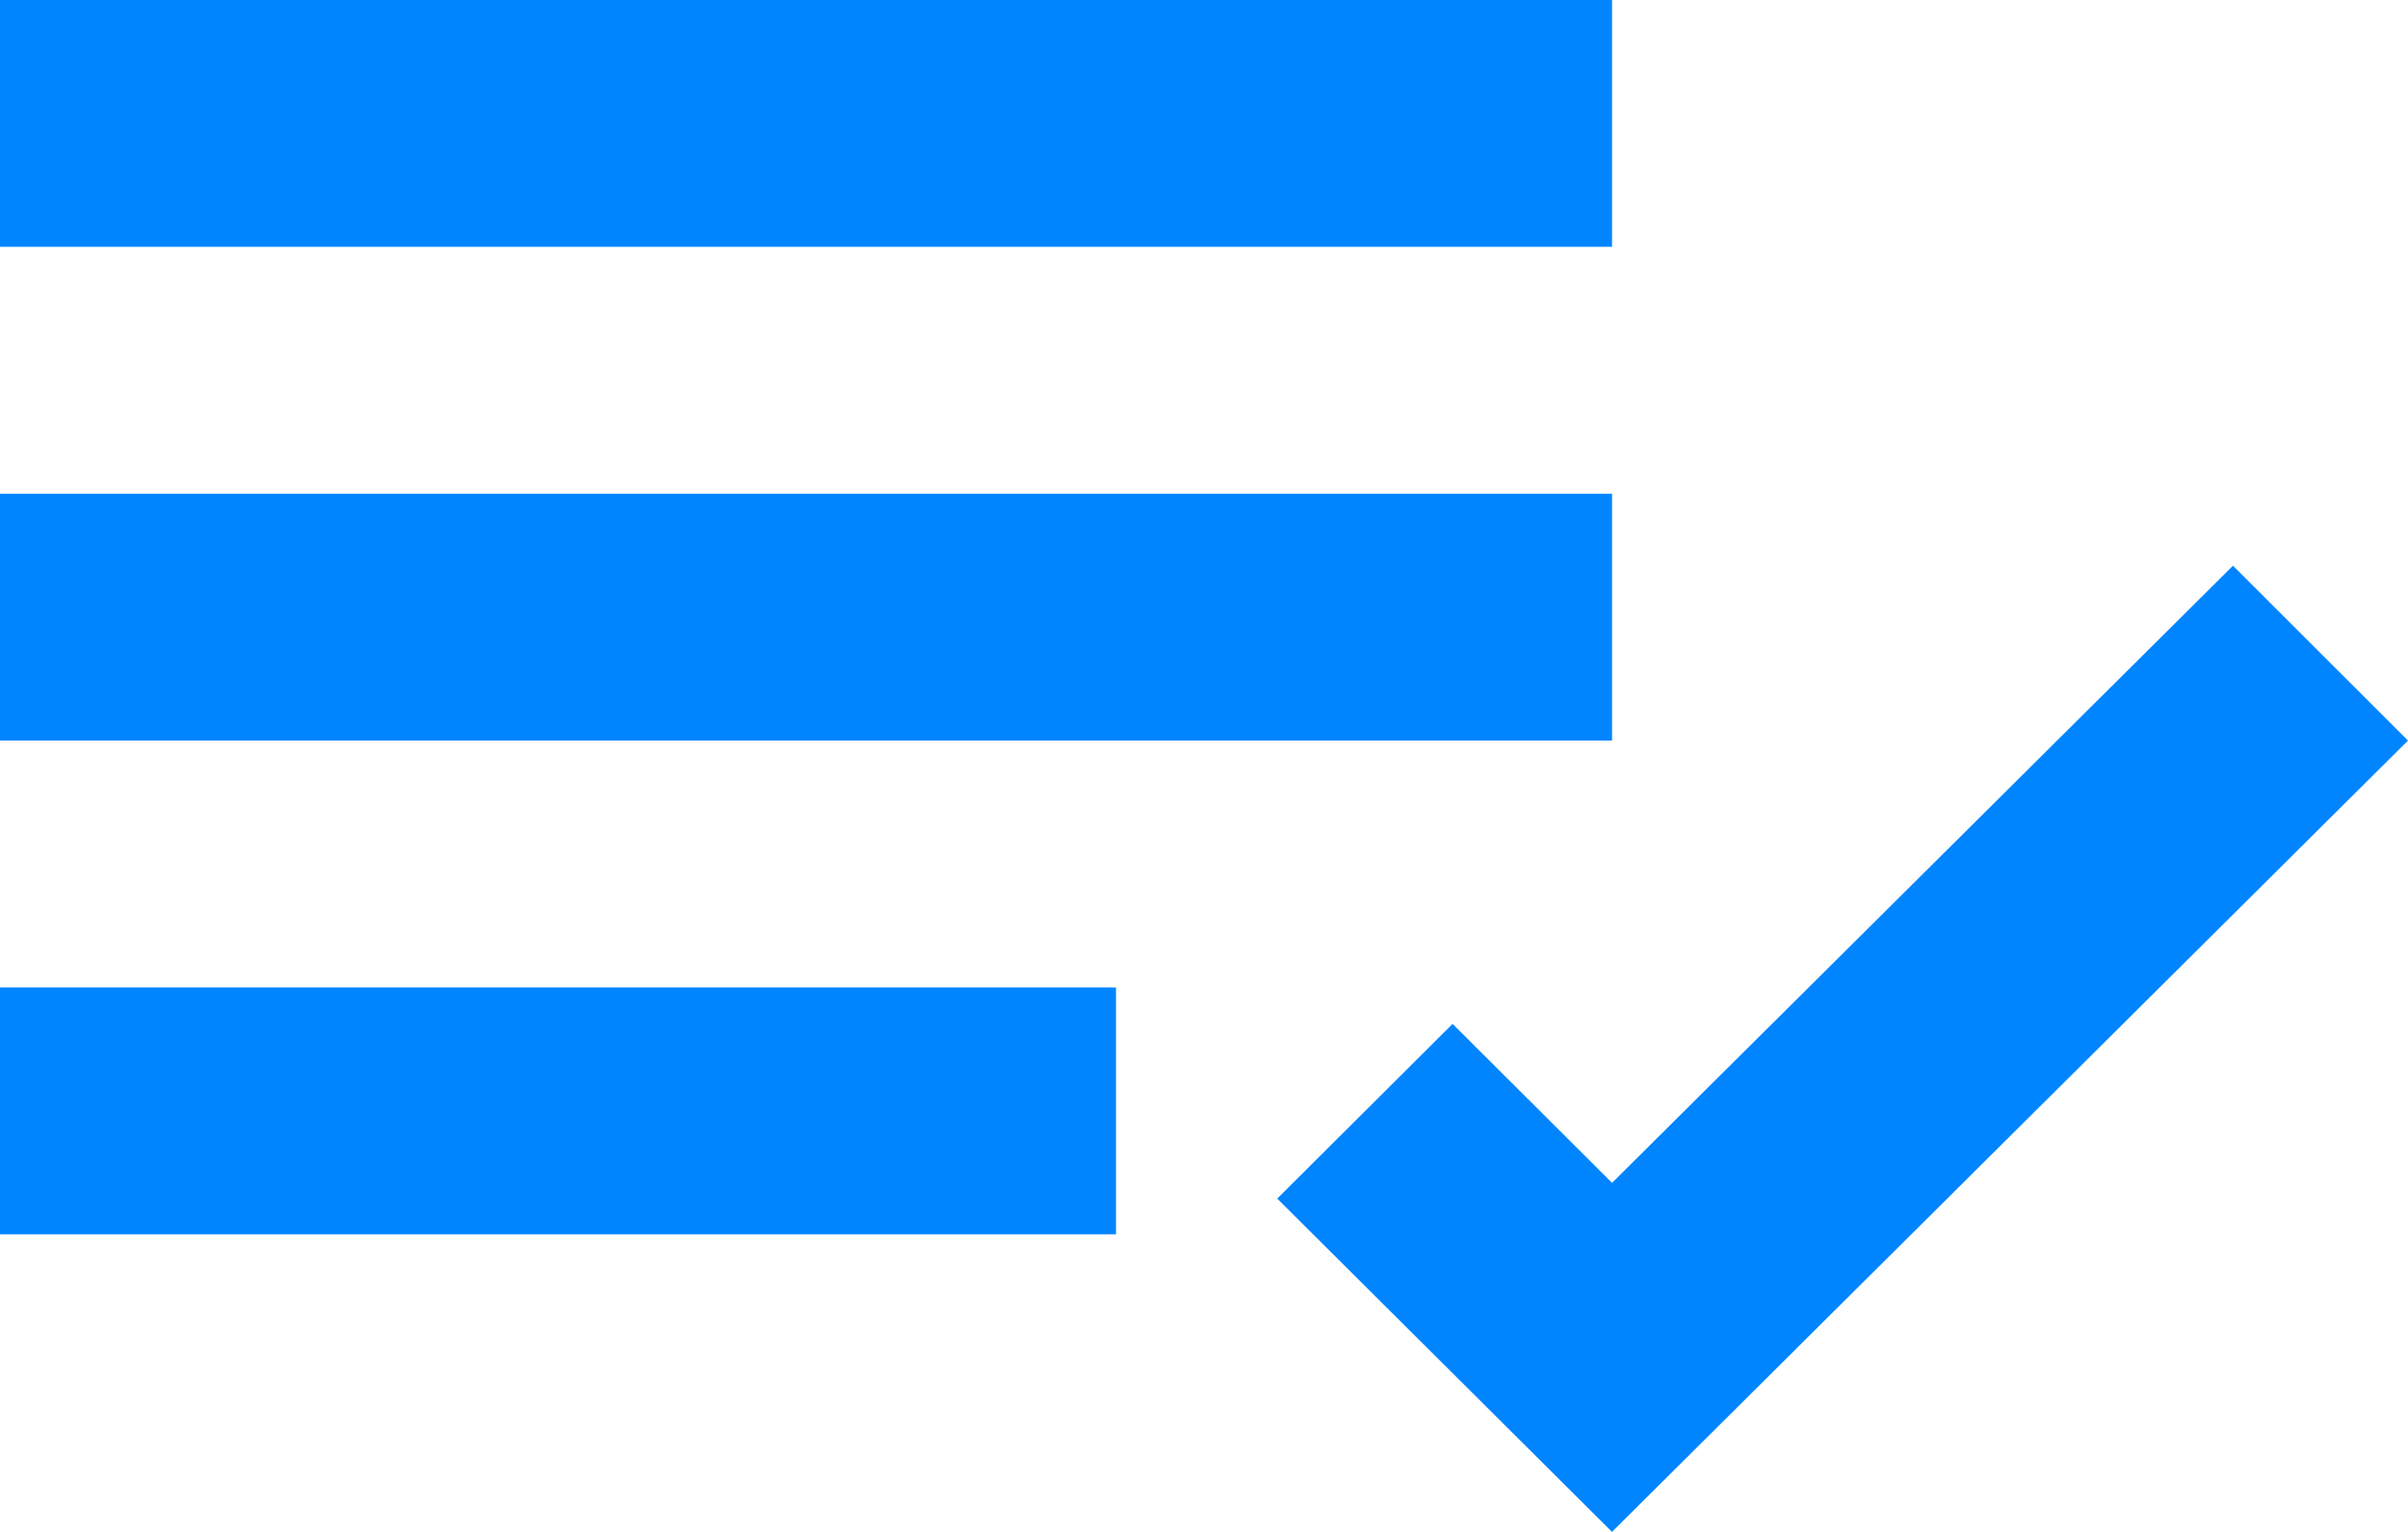 <svg width="22" height="14" viewBox="0 0 22 14" fill="none" xmlns="http://www.w3.org/2000/svg">
<path d="M14.728 14L11.669 10.954L13.271 9.357L14.728 10.81L20.401 5.17L22 6.768L14.728 13.999V14ZM10.196 11.28H0V9.024H10.196V11.28ZM14.728 6.768H0V4.512H14.728V6.768ZM14.728 2.256H0V0H14.728V2.256Z" fill="#0085FF"/>
</svg>
